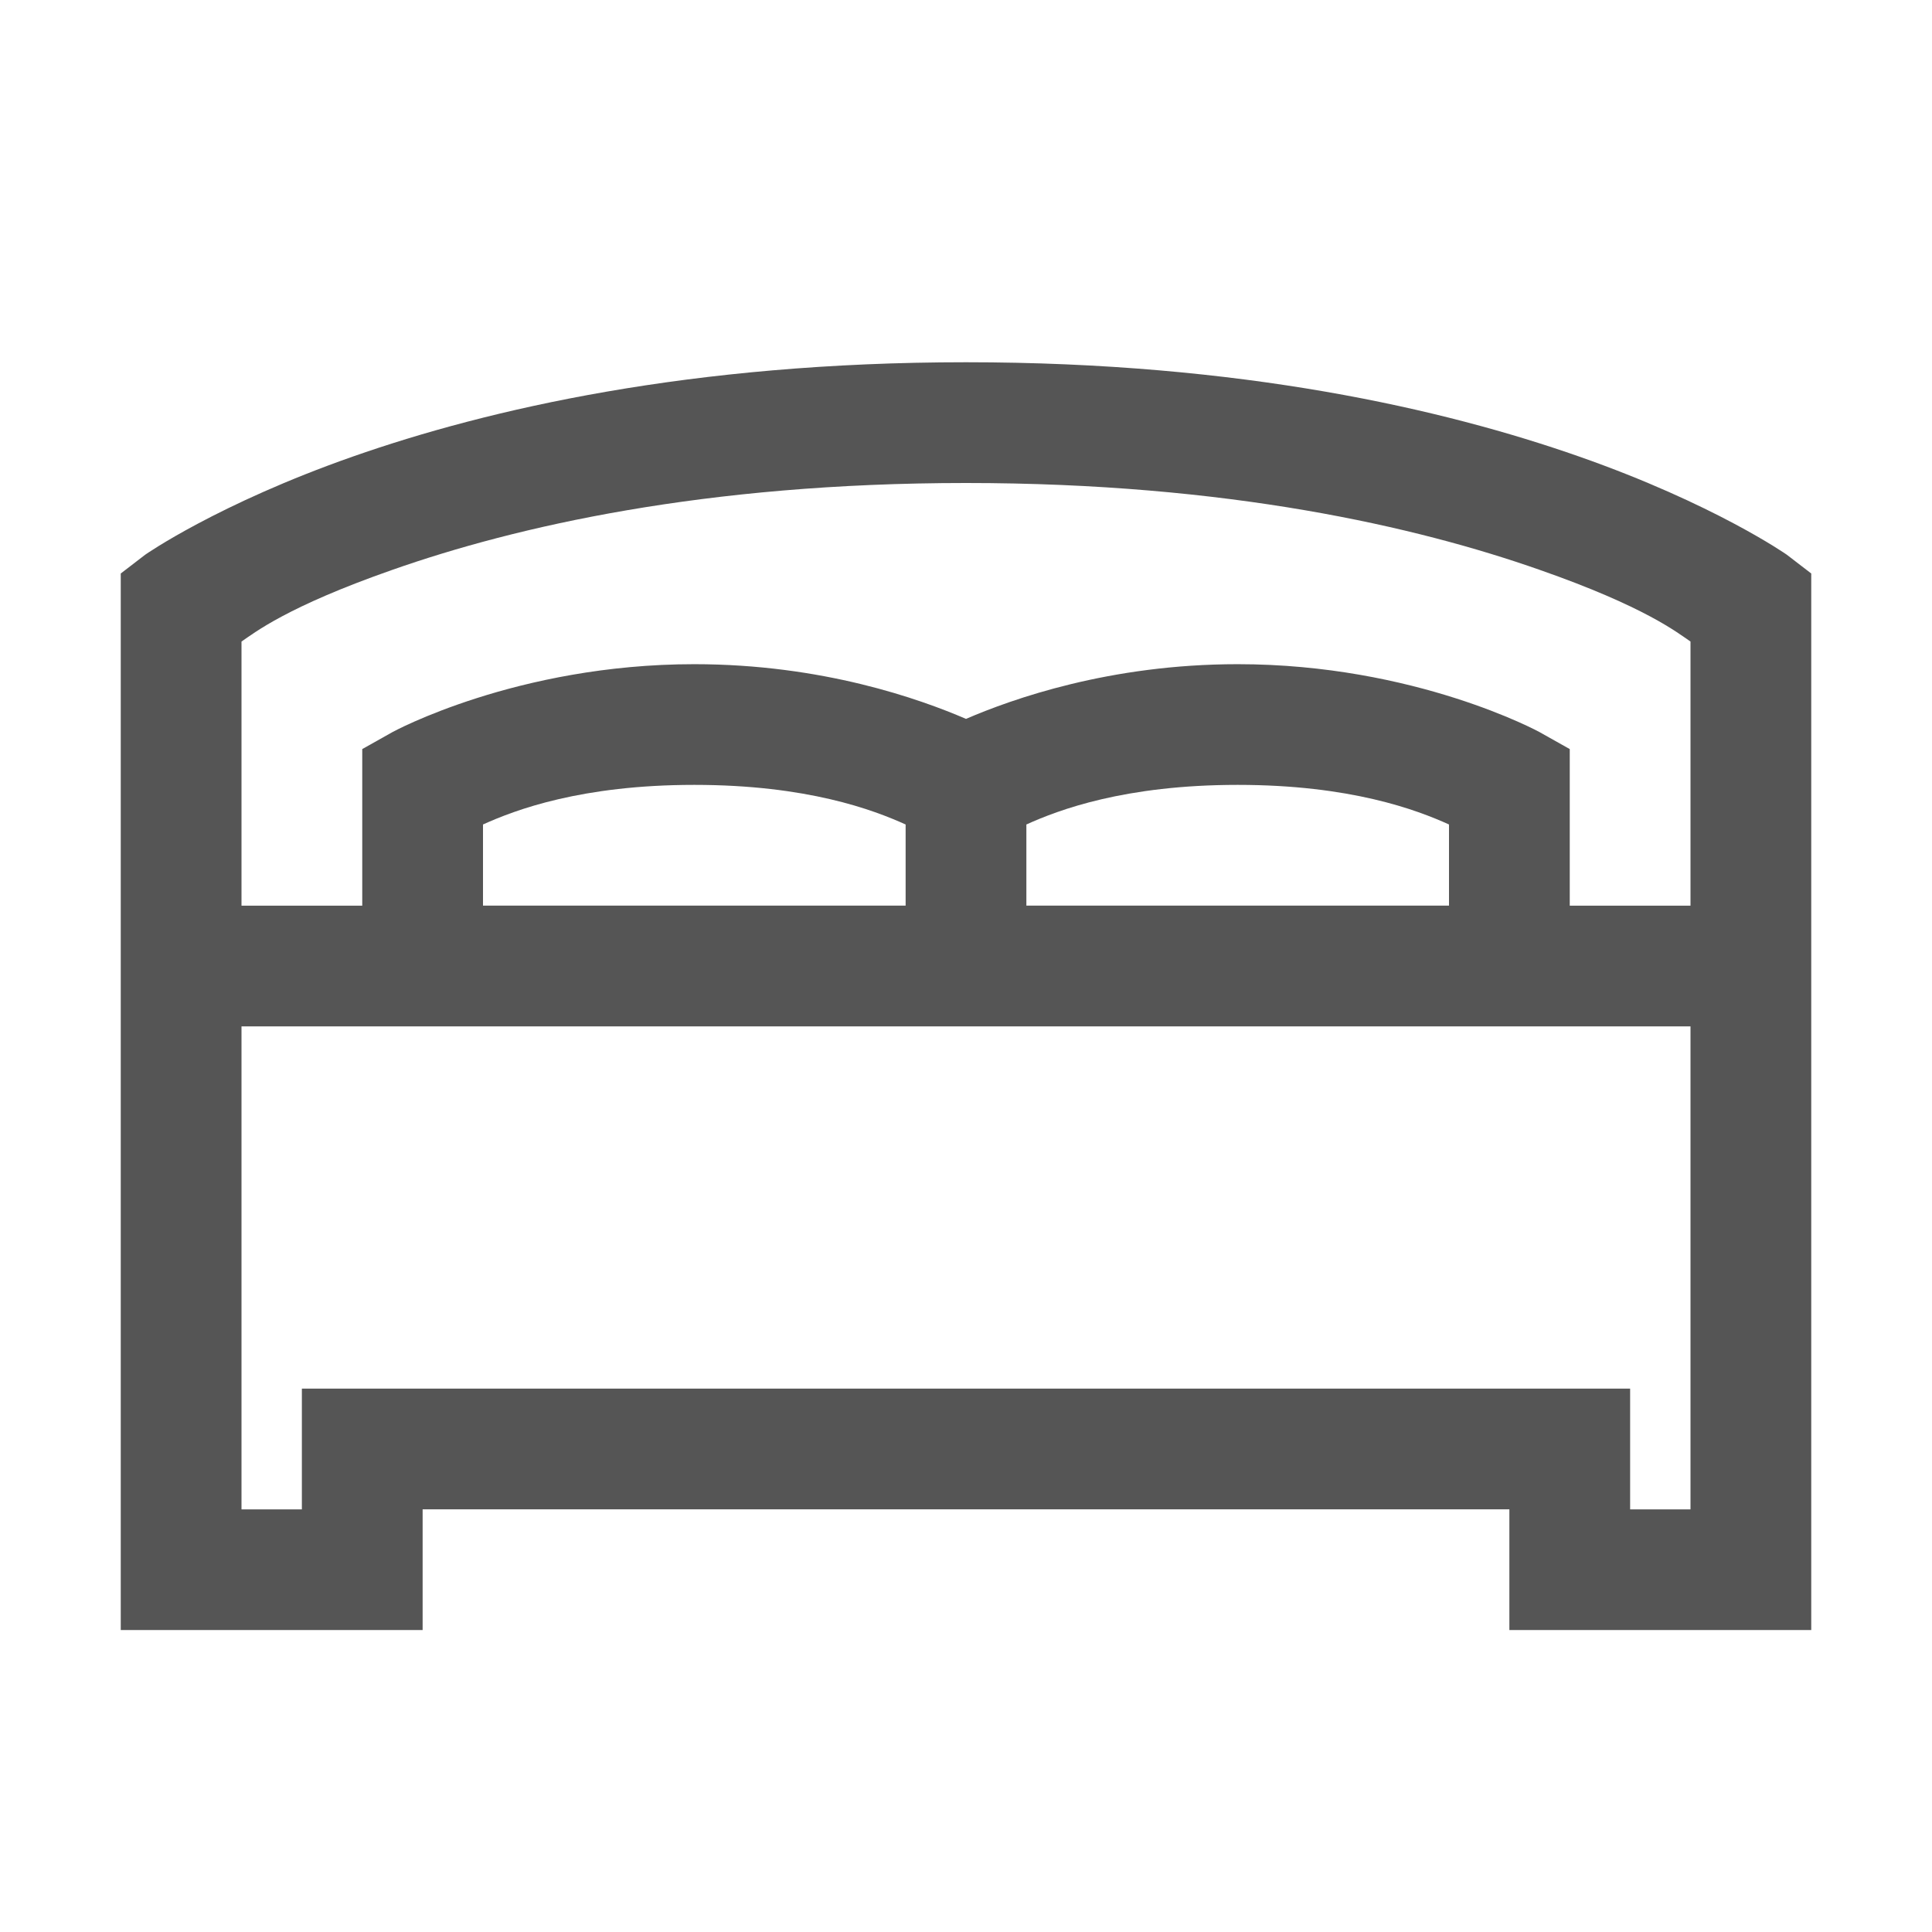 <svg xmlns="http://www.w3.org/2000/svg" xmlns:xlink="http://www.w3.org/1999/xlink" viewBox="0,0,256,256" width="32px" height="32px" fill-rule="nonzero"><g fill="#555555" fill-rule="nonzero" stroke="none" stroke-width="1" stroke-linecap="butt" stroke-linejoin="miter" stroke-miterlimit="10" stroke-dasharray="" stroke-dashoffset="0" font-family="none" font-weight="none" font-size="none" text-anchor="none" style="mix-blend-mode: normal"><g transform="scale(8,8)"><path d="M16,6c-4.562,0 -7.918,0.777 -10.156,1.562c-2.238,0.785 -3.438,1.625 -3.438,1.625l-0.406,0.312v17.5h5v-2h18v2h5v-17.5l-0.406,-0.312c0,0 -1.199,-0.84 -3.438,-1.625c-2.238,-0.785 -5.594,-1.562 -10.156,-1.562zM16,8c4.336,0 7.465,0.723 9.5,1.438c1.754,0.613 2.285,1.043 2.5,1.188v4.375h-2v-2.594l-0.5,-0.281c0,0 -2.055,-1.125 -5,-1.125c-2.125,0 -3.738,0.578 -4.5,0.906c-0.762,-0.328 -2.375,-0.906 -4.5,-0.906c-2.945,0 -5,1.125 -5,1.125l-0.5,0.281v2.594h-2v-4.375c0.215,-0.145 0.746,-0.574 2.5,-1.188c2.035,-0.715 5.164,-1.438 9.5,-1.438zM11.5,13c1.871,0 2.965,0.414 3.5,0.656v1.344h-7v-1.344c0.535,-0.242 1.629,-0.656 3.5,-0.656zM20.5,13c1.871,0 2.965,0.414 3.5,0.656v1.344h-7v-1.344c0.535,-0.242 1.629,-0.656 3.5,-0.656zM4,17h24v8h-1v-2h-22v2h-1z"></path></g></g></svg>